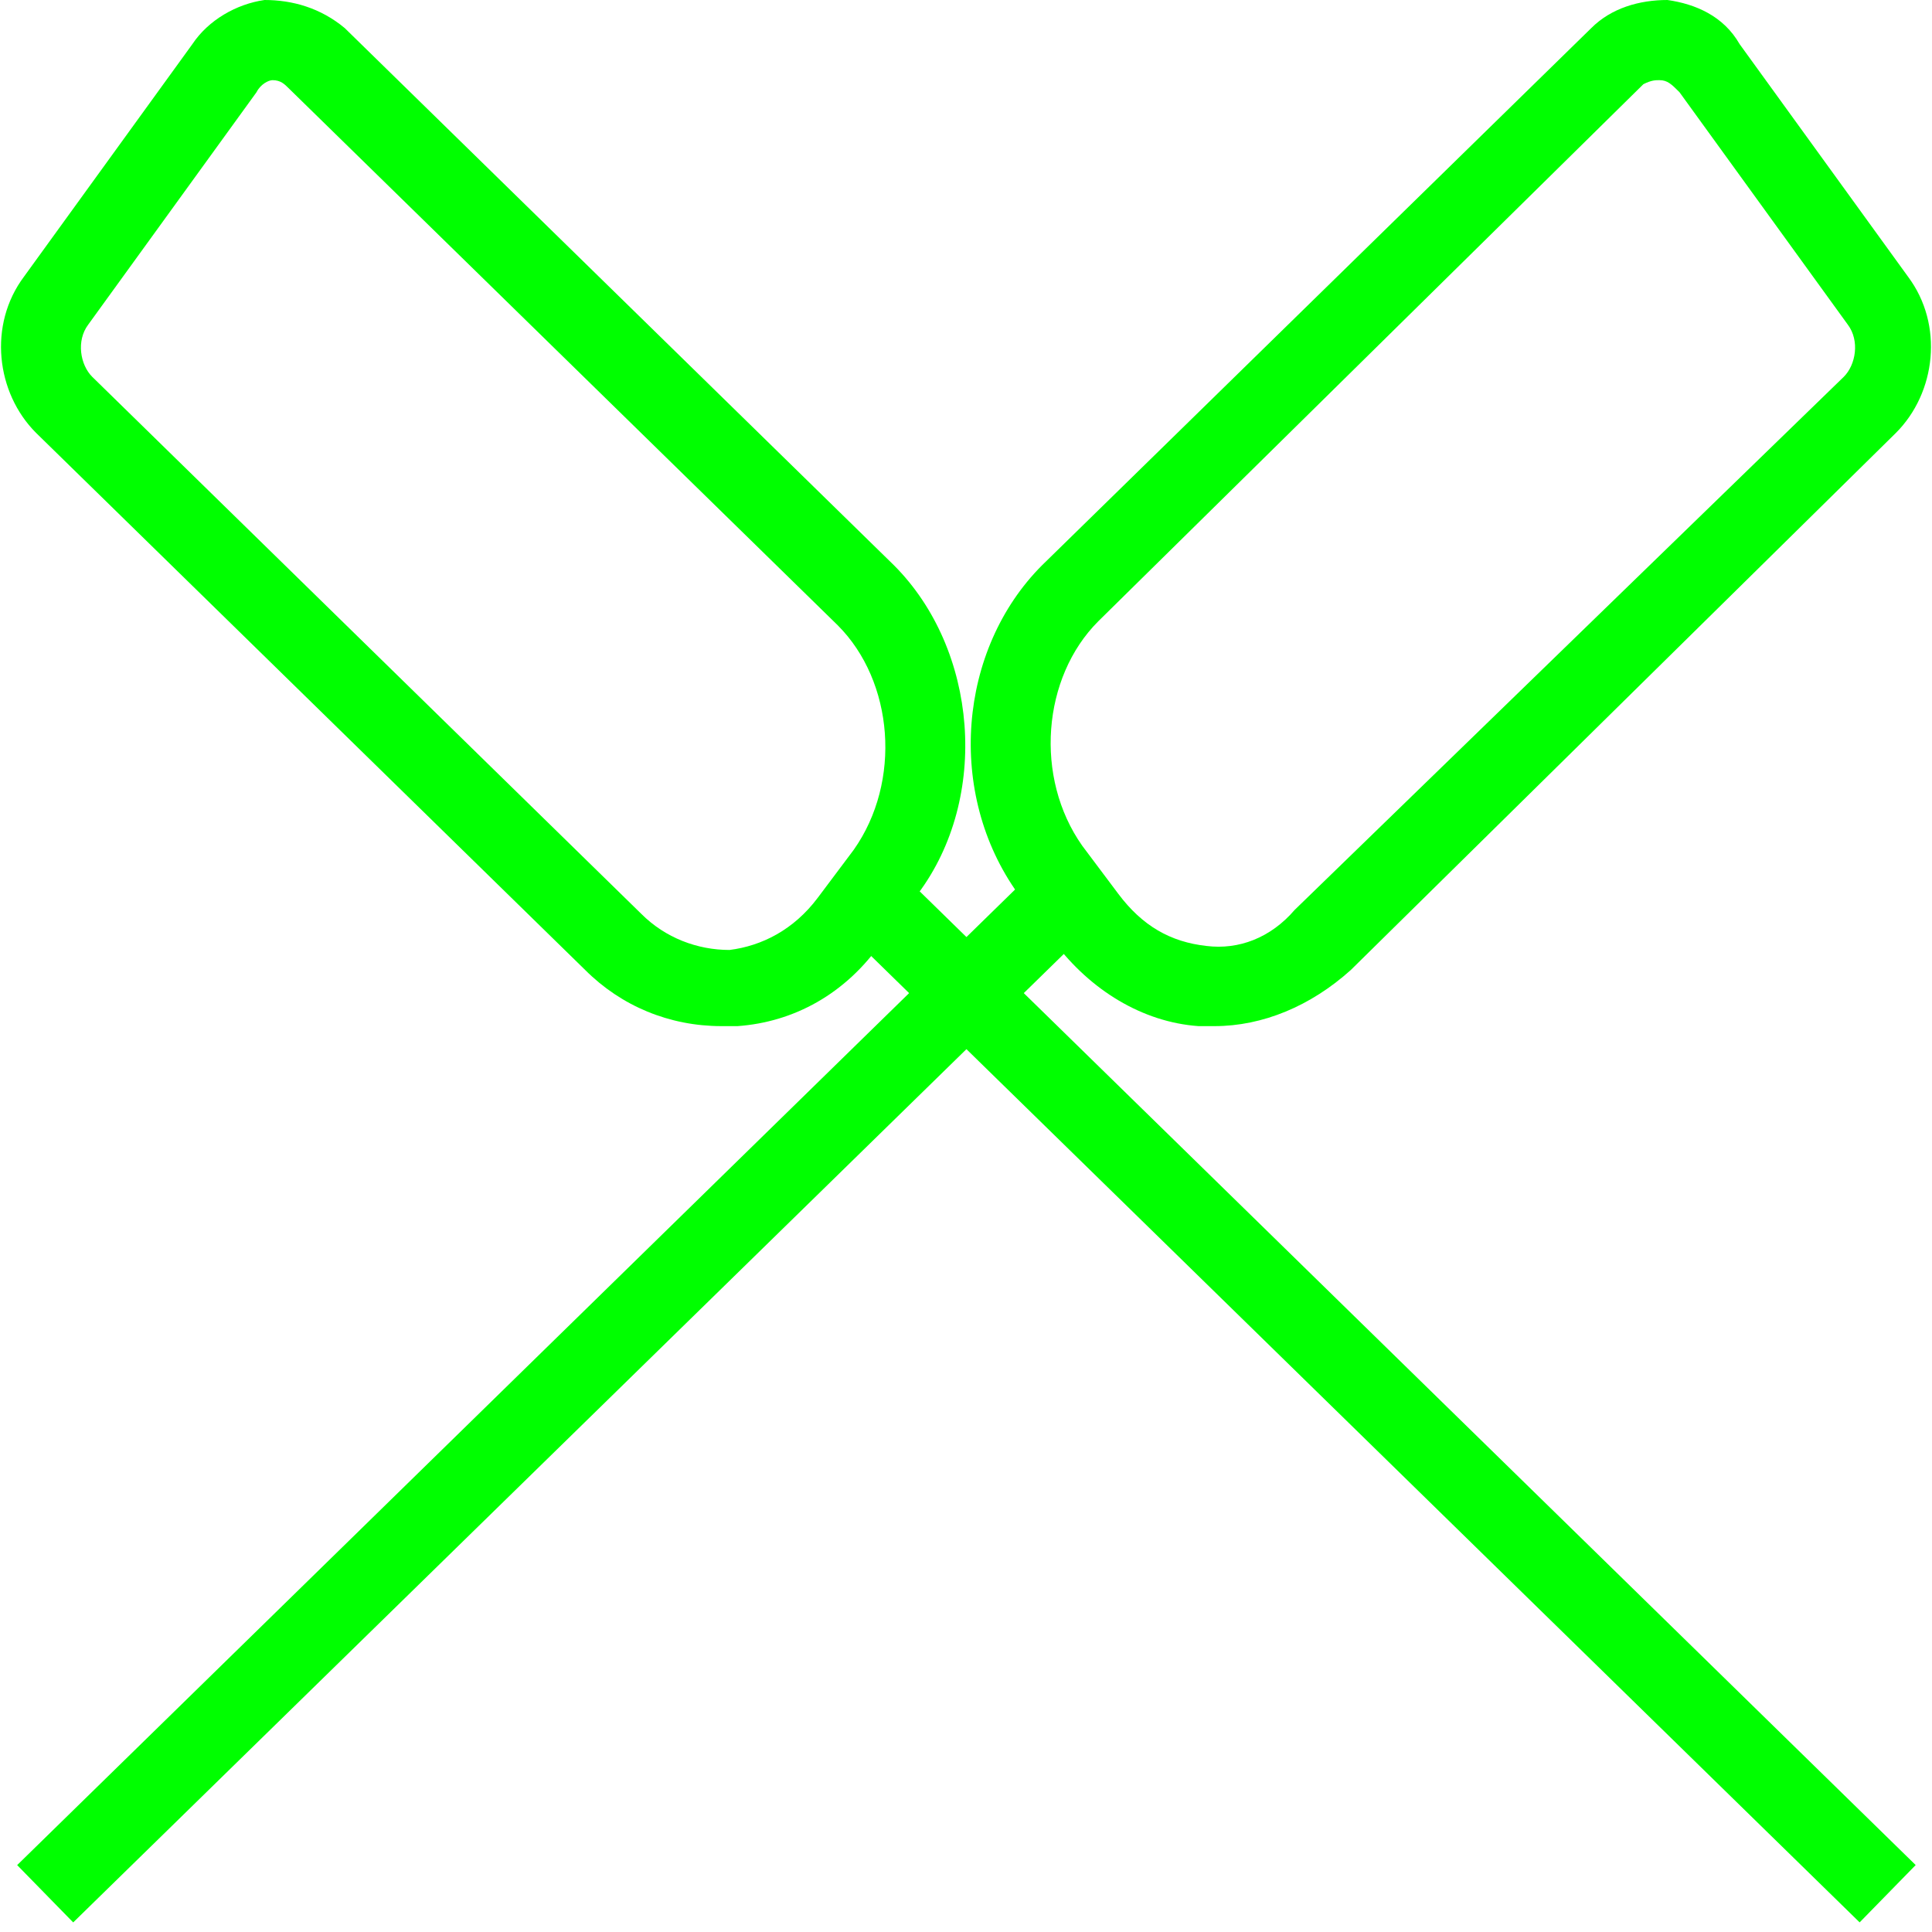 <?xml version="1.0" encoding="utf-8"?>
<!-- Generator: Adobe Illustrator 19.1.0, SVG Export Plug-In . SVG Version: 6.00 Build 0)  -->
<!DOCTYPE svg PUBLIC "-//W3C//DTD SVG 1.1//EN" "http://www.w3.org/Graphics/SVG/1.1/DTD/svg11.dtd">
<svg version="1.1" id="Layer_1" xmlns="http://www.w3.org/2000/svg" xmlns:xlink="http://www.w3.org/1999/xlink" x="0px" y="0px"
	 viewBox="0 0 48.2 48.2" style="enable-background:new 0 0 48.2 48.2;" xml:space="preserve">
<style type="text/css">
	.st0{fill:#00FF00;}
</style>
<g id="XMLID_84_">
	<g id="XMLID_90_">
		<path id="XMLID_92_" class="st0" d="M18,25.6c-1.3,0-2.5-0.5-3.4-1.4L0.9,10.8c-1-1-1.2-2.7-0.3-3.9l4.2-5.8
			c0.4-0.6,1.1-1,1.8-1.1C7.3,0,8,0.2,8.6,0.7l13.7,13.4c2.1,2.1,2.4,5.8,0.6,8.2L22,23.5c-0.9,1.3-2.2,2-3.6,2.1
			C18.2,25.6,18.1,25.6,18,25.6z M6.8,2C6.8,2,6.8,2,6.8,2C6.7,2,6.5,2.1,6.4,2.3L2.2,8.1C1.9,8.5,2,9.1,2.3,9.4l13.7,13.4
			c0.6,0.6,1.4,0.9,2.2,0.9c0.8-0.1,1.6-0.5,2.2-1.3l0.9-1.2c1.2-1.7,1-4.2-0.4-5.6L7.2,2.2C7.1,2.1,7,2,6.8,2z"/>
		
			<rect id="XMLID_91_" x="16.5" y="33.8" transform="matrix(0.715 0.699 -0.699 0.715 34.096 -14.125)" class="st0" width="35.7" height="2"/>
	</g>
	<g id="XMLID_85_">
		<path id="XMLID_87_" class="st0" d="M30.3,25.6c-0.1,0-0.3,0-0.4,0c-1.4-0.1-2.7-0.9-3.6-2.1v0l-0.9-1.2c-1.8-2.5-1.5-6.1,0.6-8.2
			L39.7,0.7C40.2,0.2,40.9,0,41.6,0c0.7,0.1,1.4,0.4,1.8,1.1l4.2,5.8c0.9,1.2,0.7,2.9-0.3,3.9L33.7,24.2
			C32.7,25.1,31.5,25.6,30.3,25.6z M27.9,22.3c0.6,0.8,1.3,1.2,2.2,1.3c0.8,0.1,1.6-0.2,2.2-0.9L46,9.4c0.3-0.3,0.4-0.9,0.1-1.3
			l-4.2-5.8C41.7,2.1,41.6,2,41.4,2c-0.1,0-0.2,0-0.4,0.1L27.4,15.5c-1.4,1.4-1.6,3.9-0.4,5.6L27.9,22.3z"/>
		
			<rect id="XMLID_86_" x="12.9" y="16.9" transform="matrix(0.699 0.715 -0.715 0.699 29.02 0.54)" class="st0" width="2" height="35.7"/>
	</g>
</g>
</svg>
